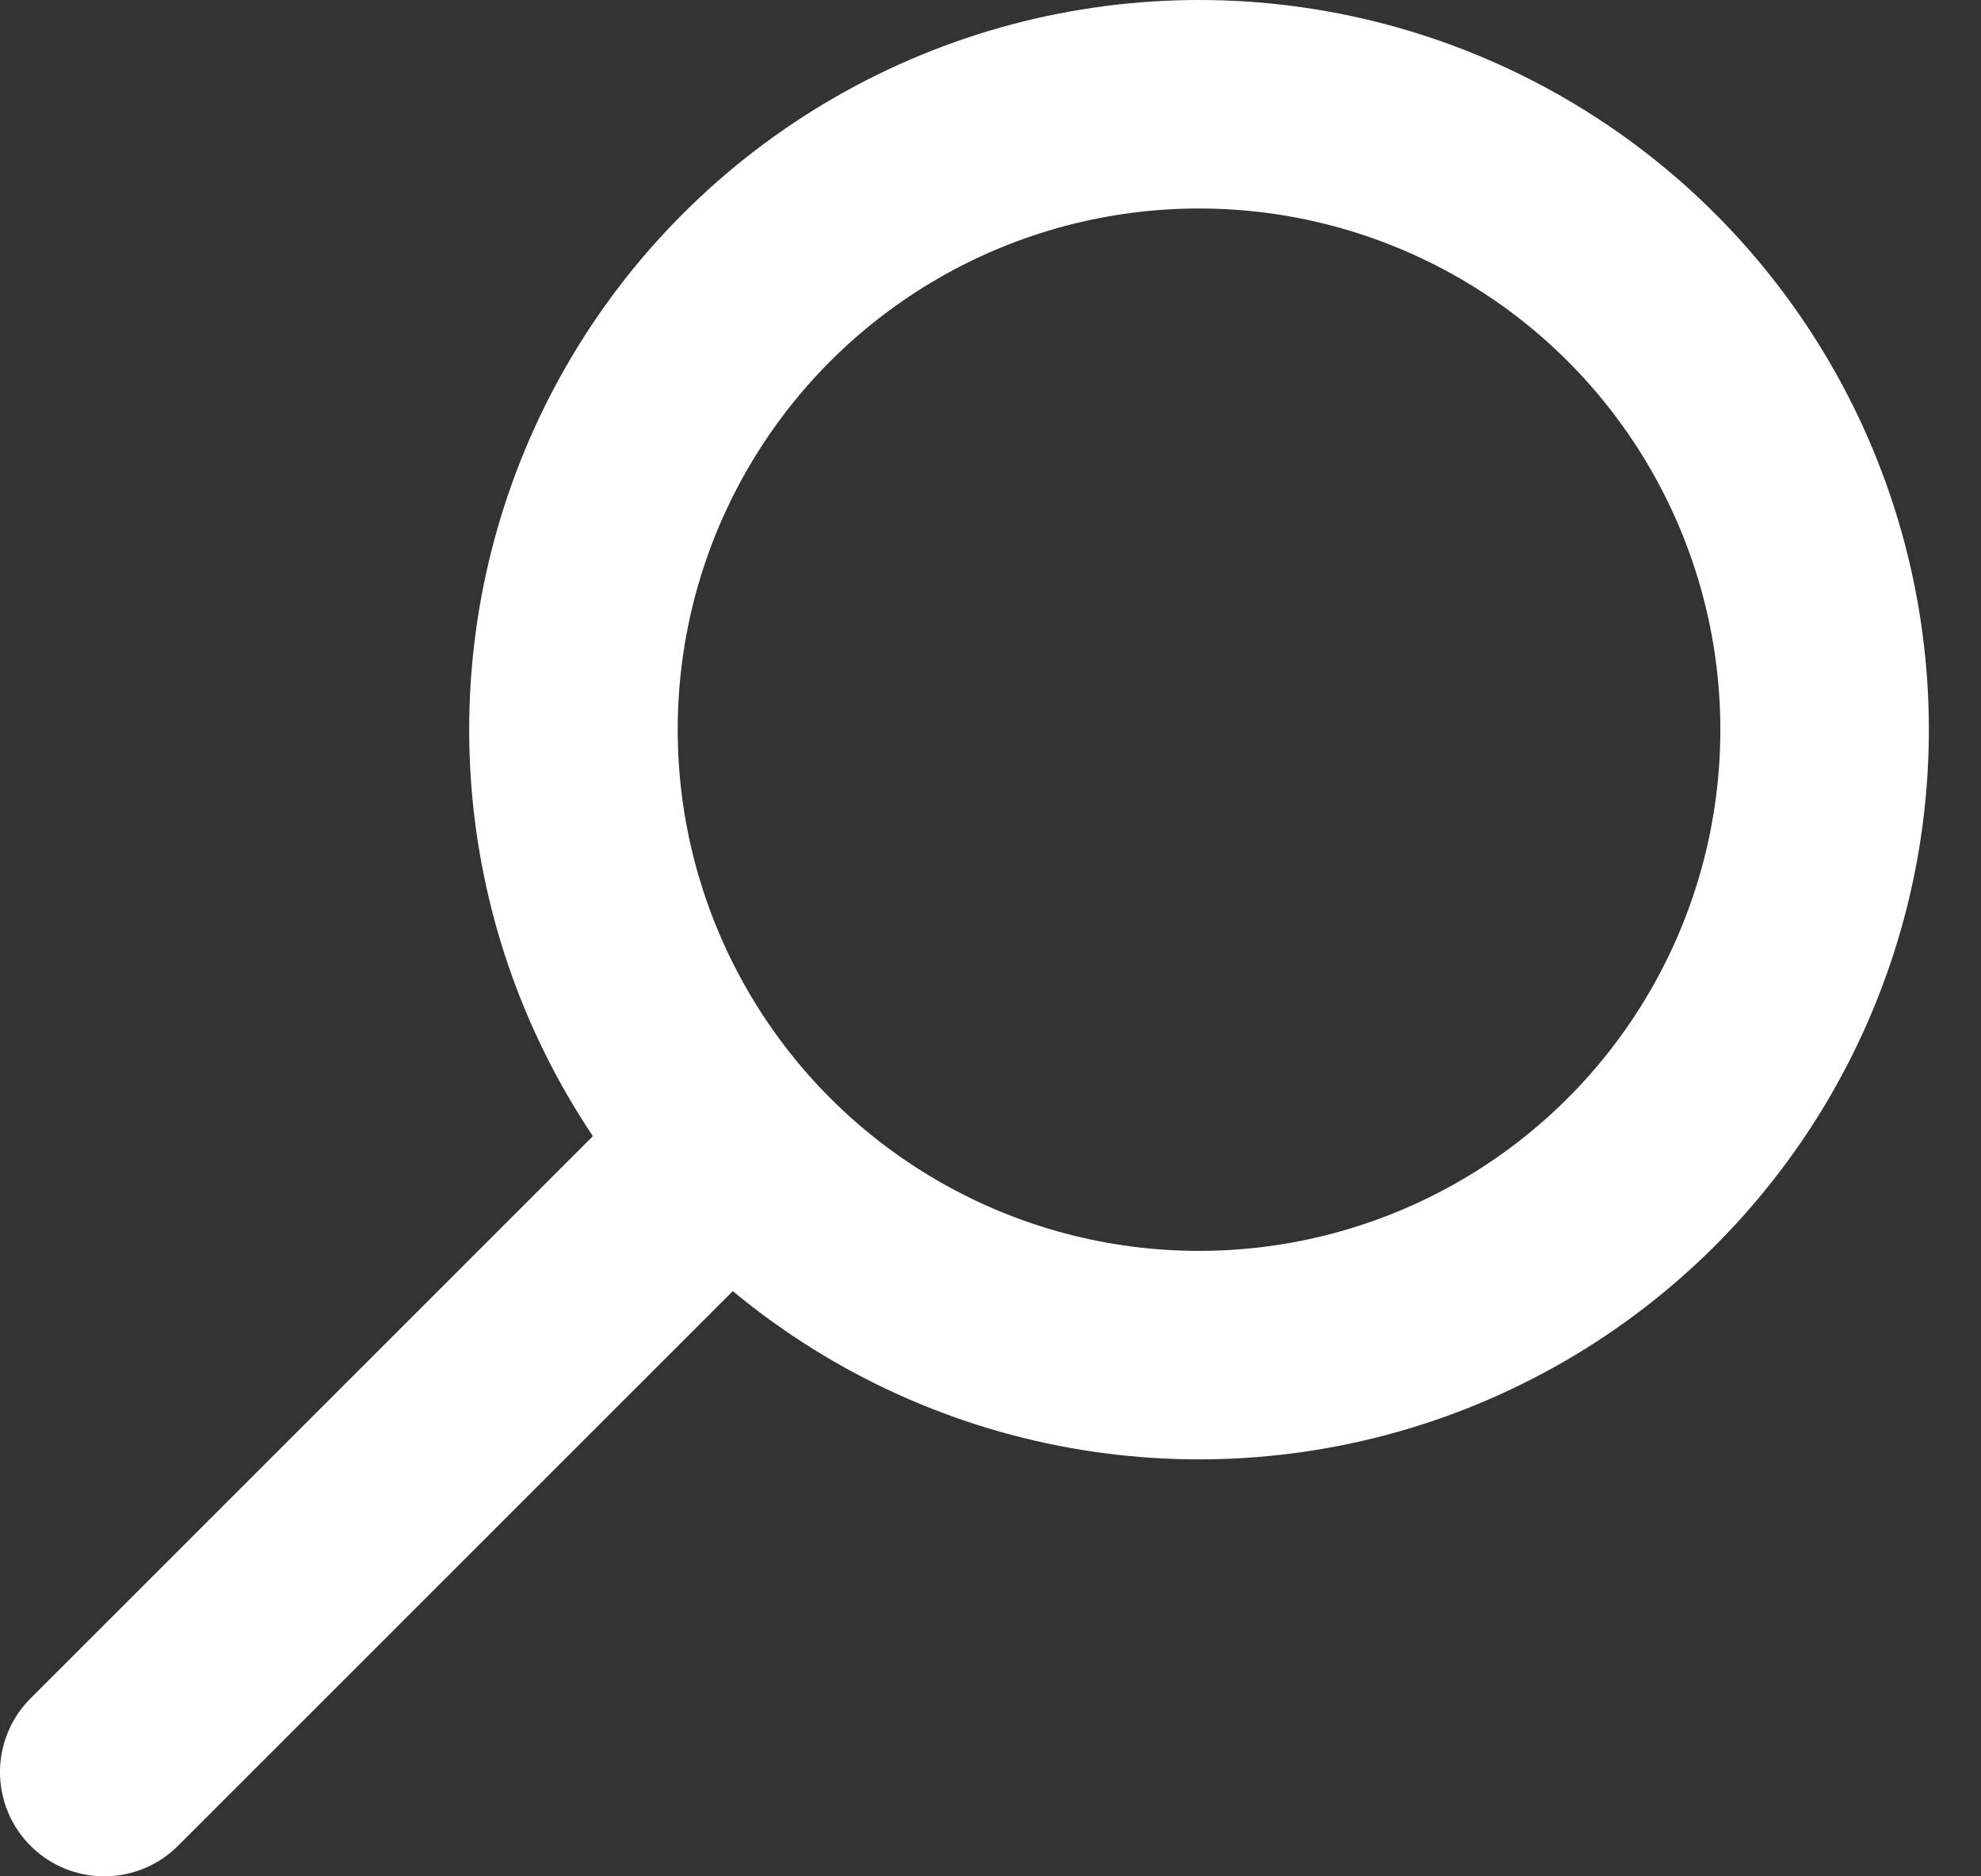<svg width="19" height="18" viewBox="0 0 19 18" fill="none" xmlns="http://www.w3.org/2000/svg">
<rect x="0" y="0" width="19" height="18" fill="#333333" stroke="none"/>
<circle cx="11.5" cy="7" r="6" stroke="white" stroke-width="2" stroke-linecap="round"/>
<path d="M6.5 11.5L1 17" stroke="white" stroke-width="2" stroke-linecap="round" stroke-linejoin="round"/>
</svg>
